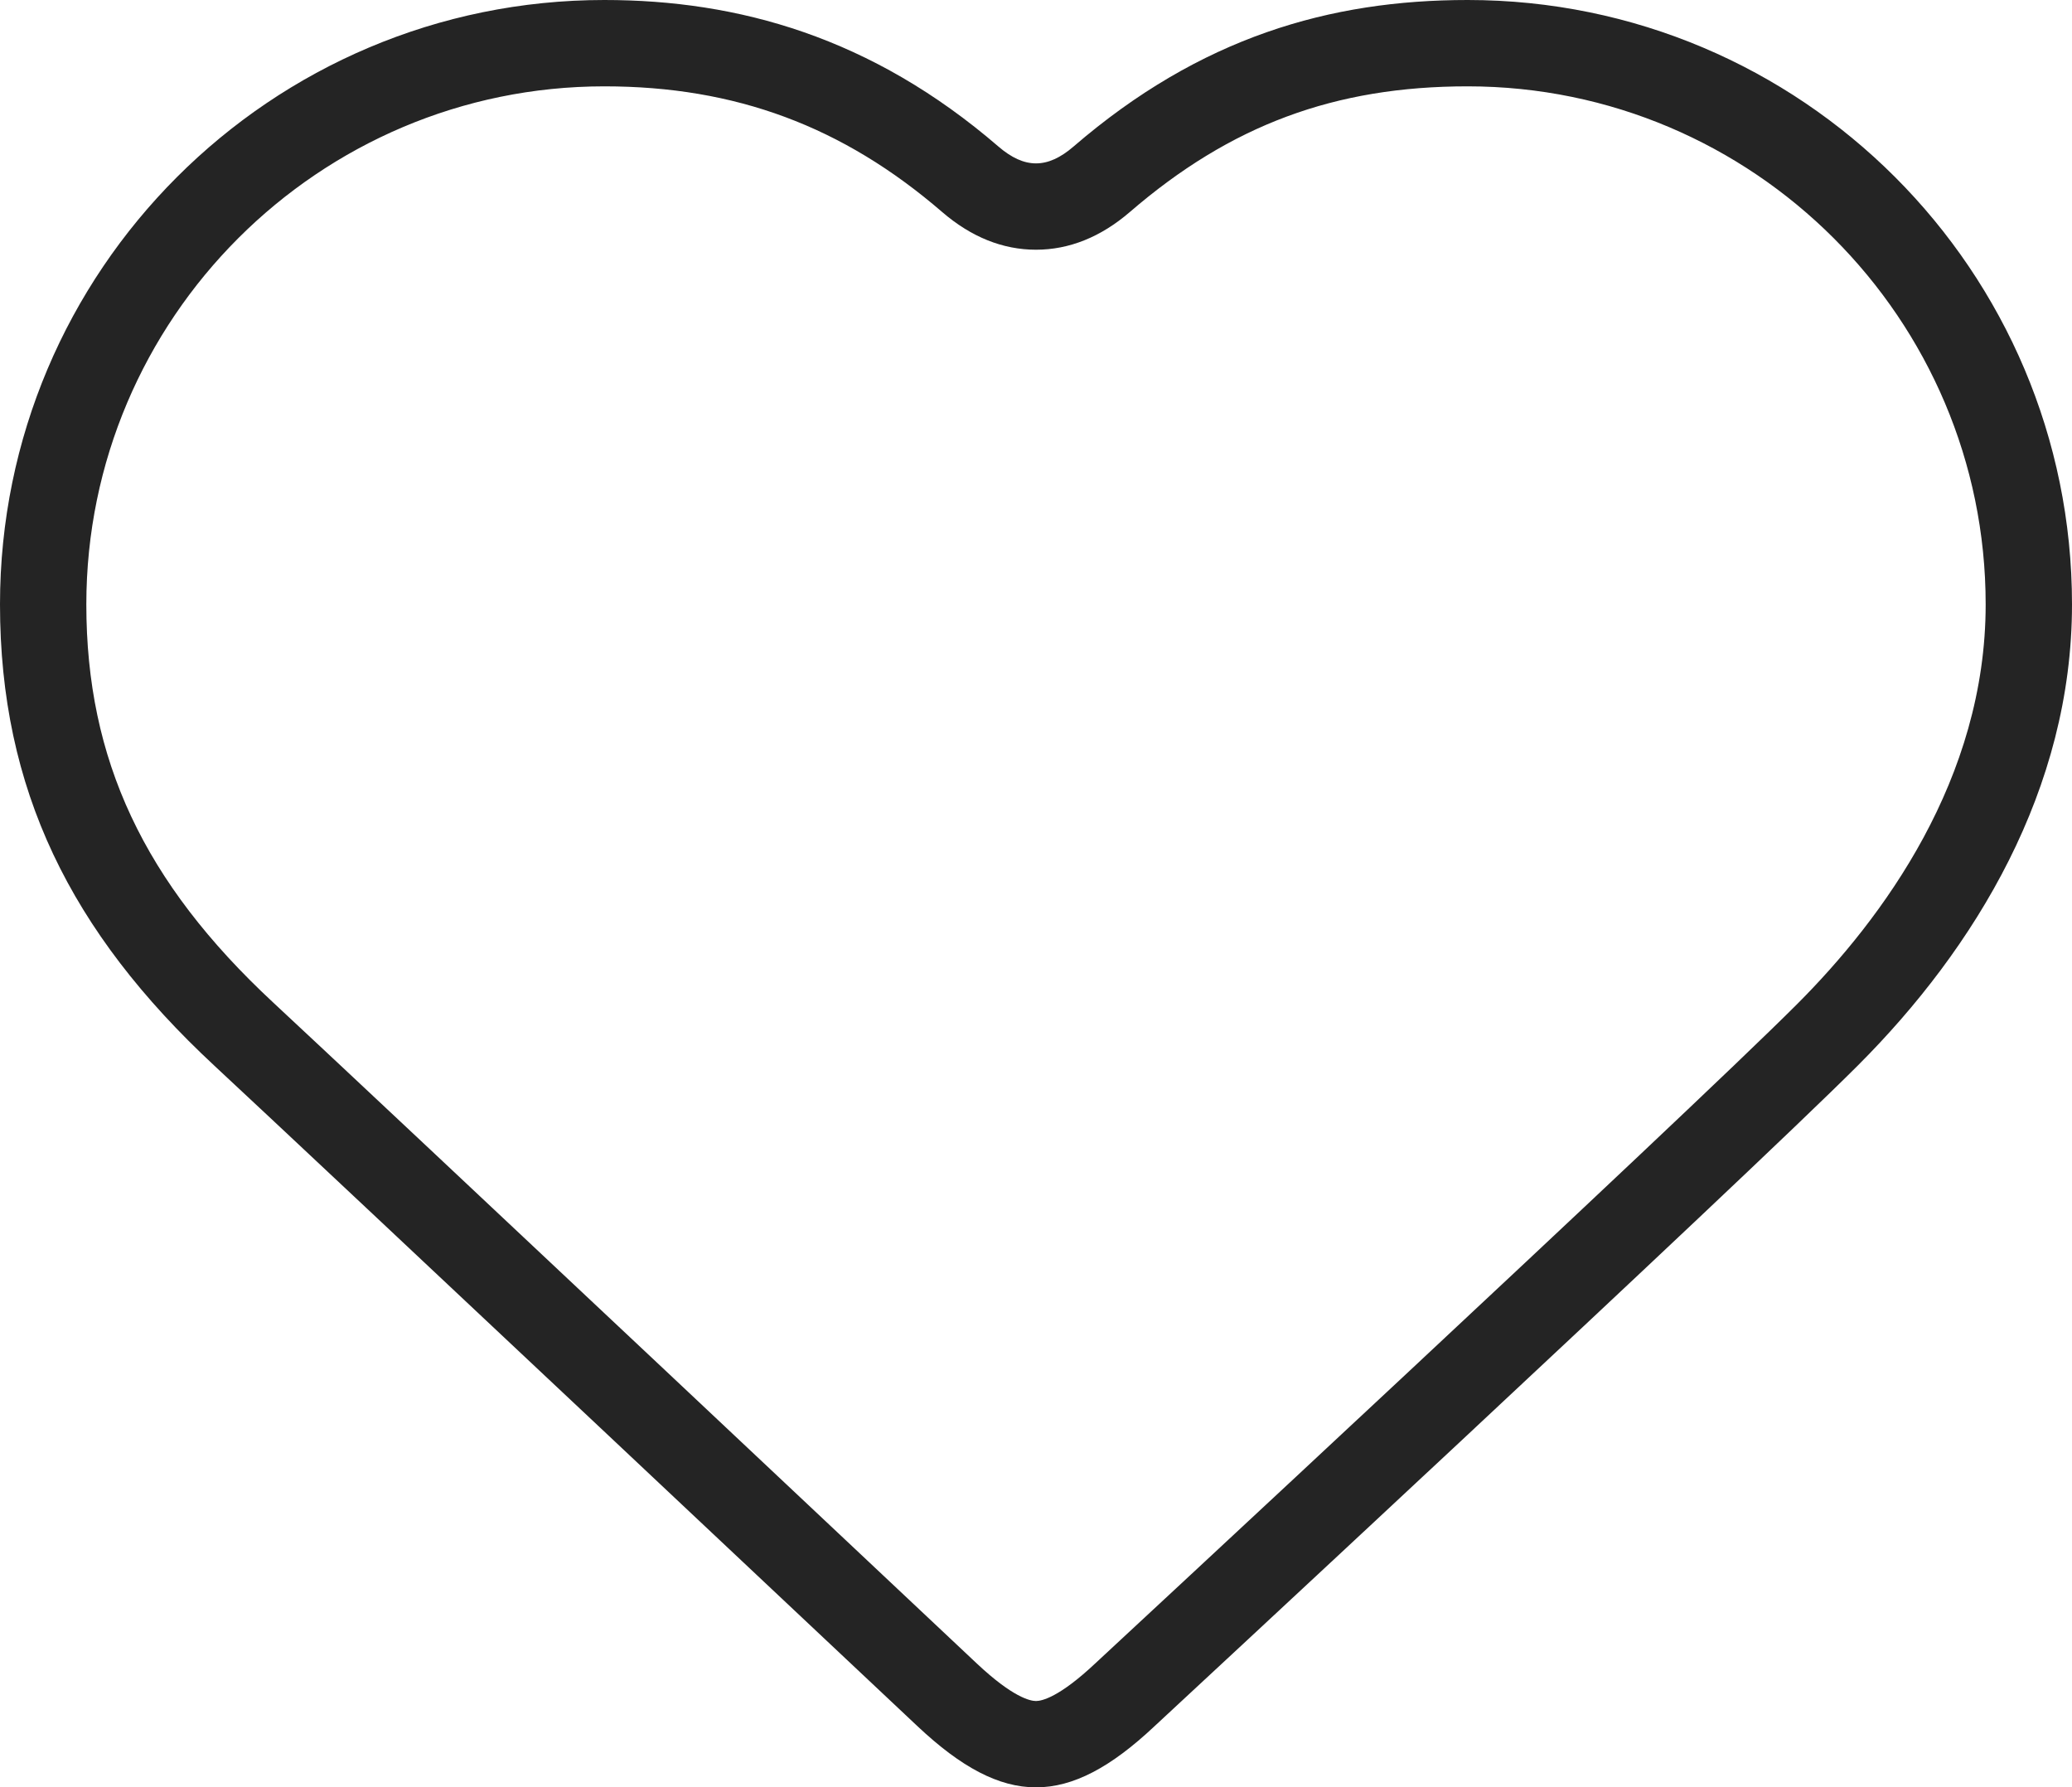 <?xml version="1.0" encoding="UTF-8"?><svg id="_イヤー_2" xmlns="http://www.w3.org/2000/svg" viewBox="0 0 72 62.104"><defs><style>.cls-1{fill:#242424;}</style></defs><g id="icons"><path id="_.heart" class="cls-1" d="M51,3c9.925,0,18,8.075,18,18,0,6.065-3.569,10.907-6.564,13.902-3.99,3.99-24.165,22.7-24.382,22.901-1.251,1.175-1.853,1.302-2.054,1.302s-.804-.127-2.052-1.299c-.204-.192-20.485-19.282-24.464-22.98-4.484-4.168-6.484-8.432-6.484-13.825C3,11.075,11.075,3,21,3c4.555,0,8.285,1.387,11.737,4.365,1.01,.871,2.107,1.312,3.263,1.312s2.253-.442,3.263-1.312c3.5-3.019,7.12-4.365,11.737-4.365Zm-13.697,2.093c-.451,.389-.877,.584-1.303,.584s-.852-.195-1.304-.584C30.284,1.288,25.648,0,21,0,9.402,0,0,9.402,0,21c0,6.427,2.454,11.387,7.442,16.023,4.018,3.734,24.45,22.967,24.45,22.967,1.501,1.41,2.804,2.115,4.108,2.115s2.607-.705,4.108-2.115c0,0,20.373-18.89,24.45-22.967,4.077-4.077,7.442-9.596,7.442-16.023C72,9.402,62.598,0,51,0c-4.776,0-9.284,1.288-13.697,5.093Z"/></g></svg>